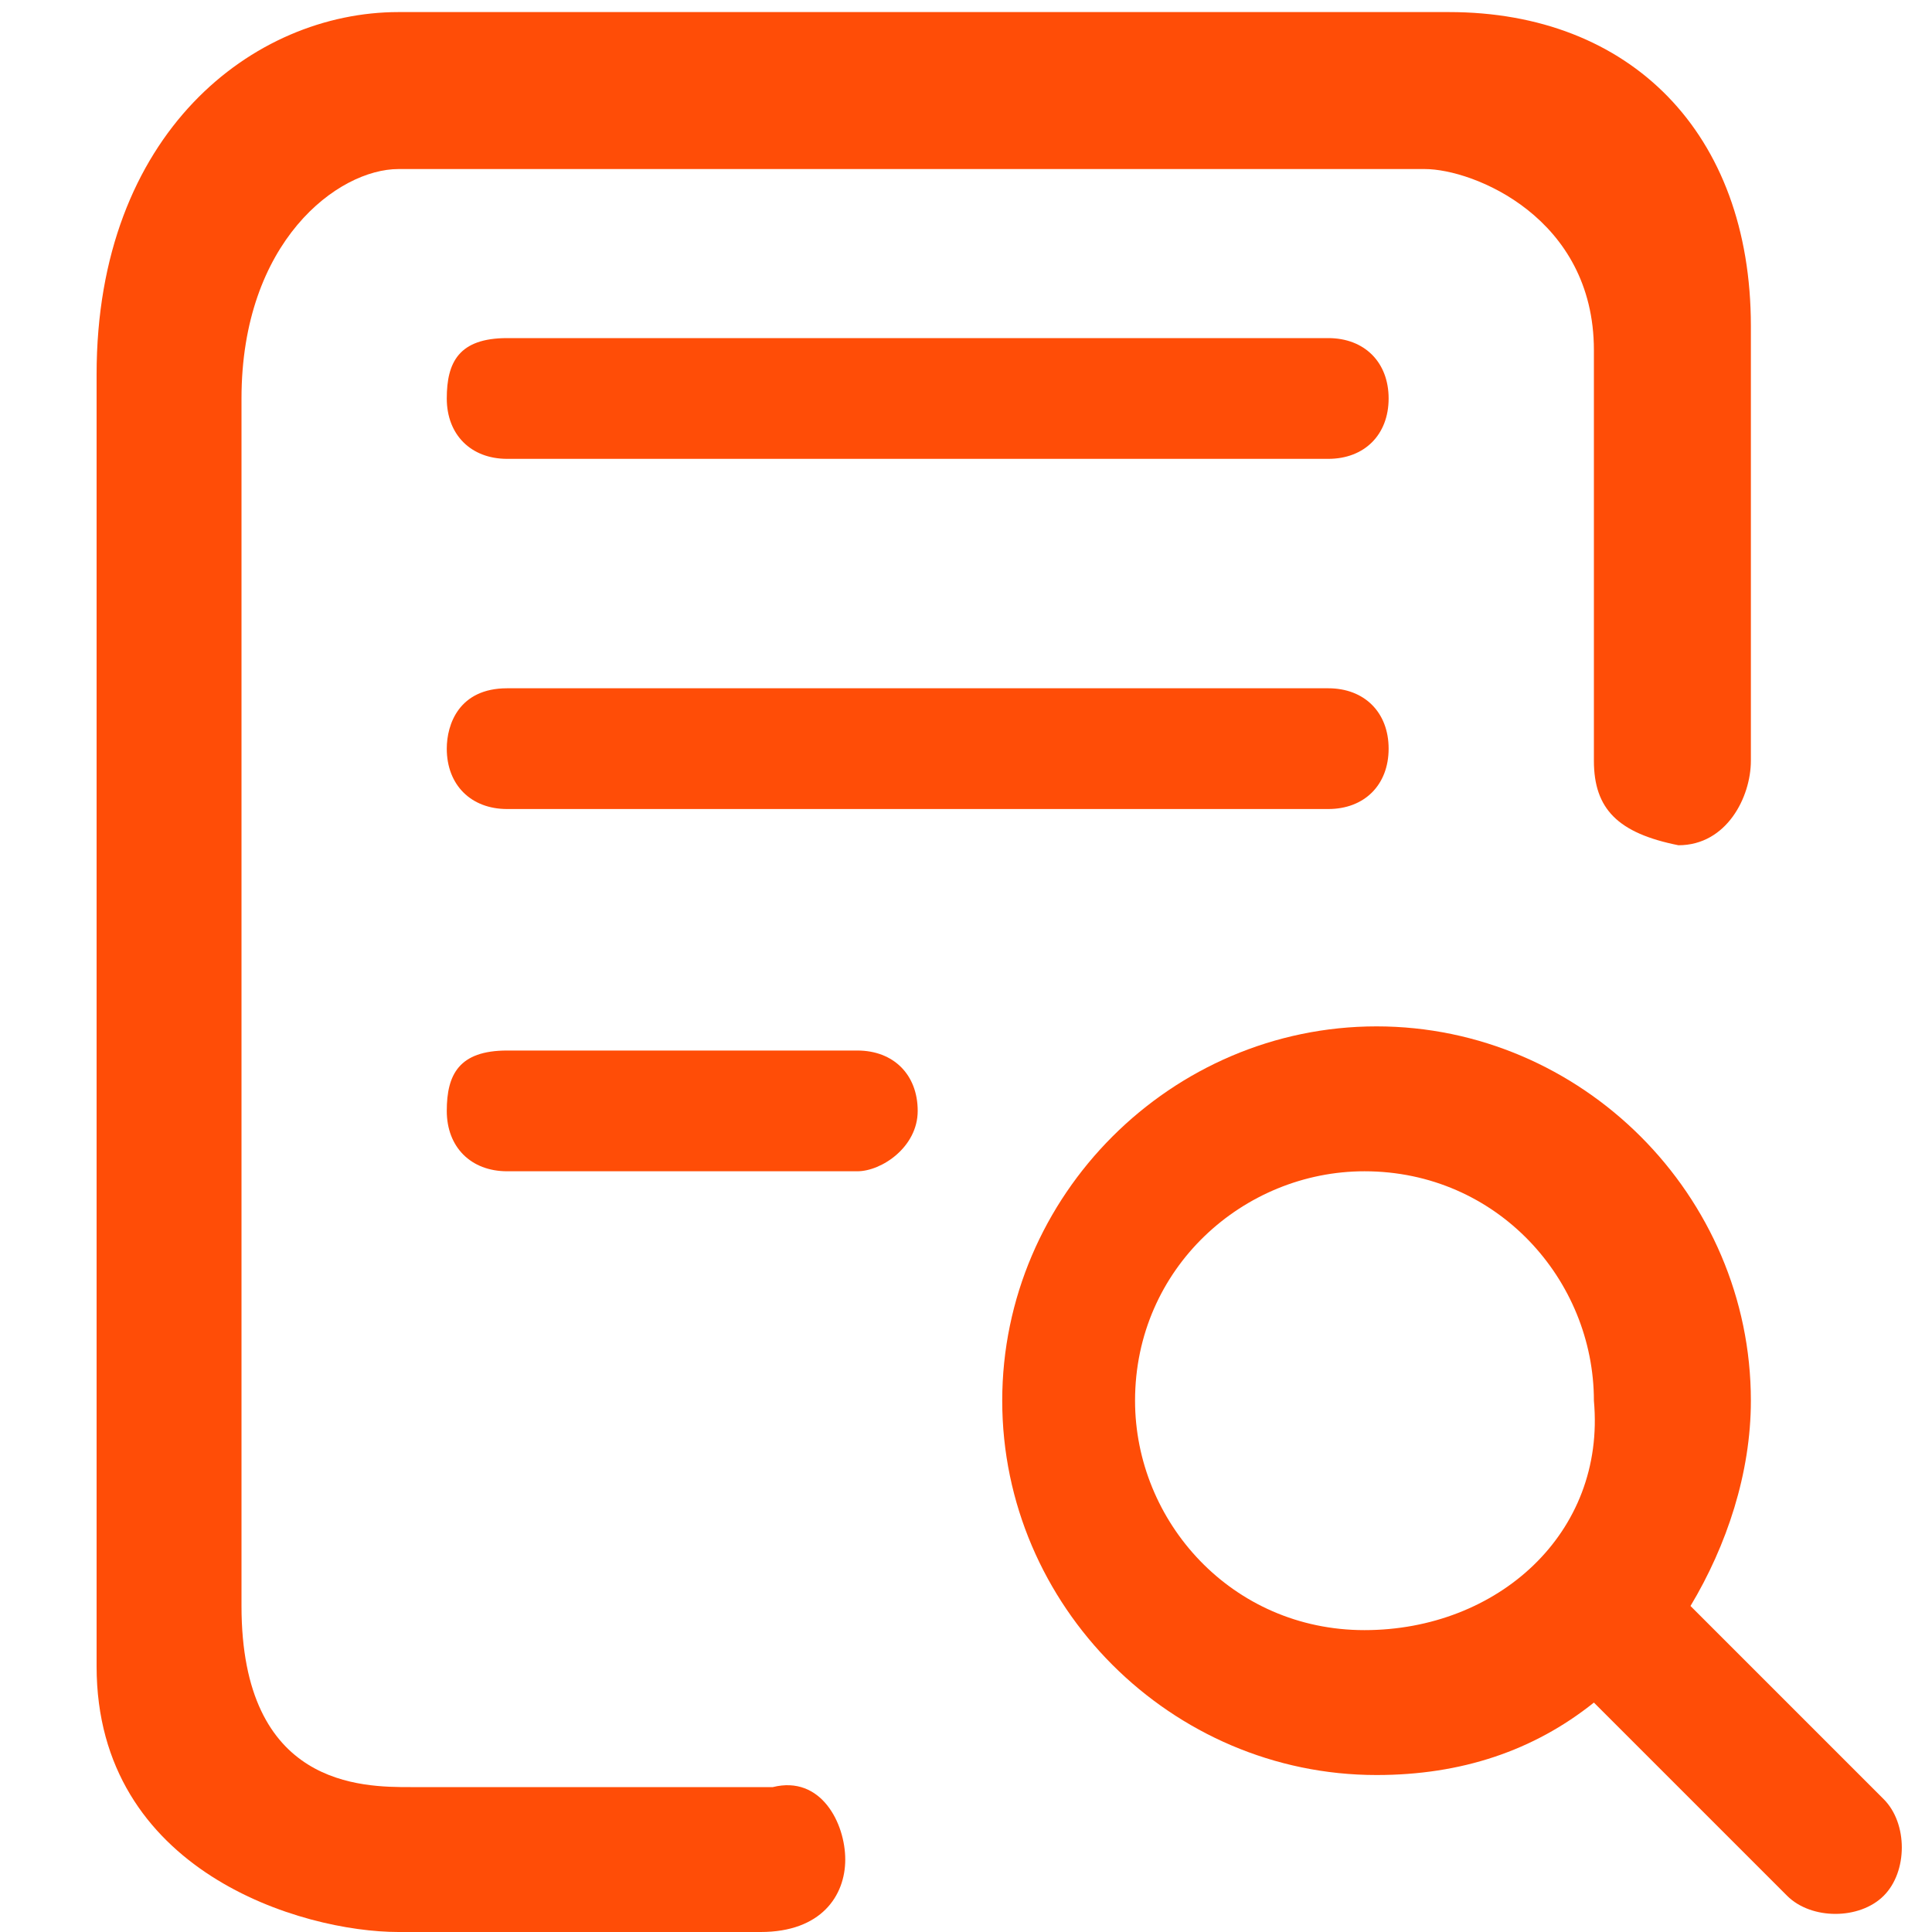 <svg t="1596418141284" class="icon" viewBox="0 0 1024 1024" version="1.1" xmlns="http://www.w3.org/2000/svg" p-id="3368" width="200" height="200"><path d="M998.4 953.6L896 851.2c19.2-32 32-70.4 32-108.8 0-108.8-89.6-198.4-198.4-198.4s-198.4 89.6-198.4 198.4c0 108.8 89.6 198.4 198.4 198.4 44.8 0 83.2-12.8 115.2-38.4l102.4 102.4c12.8 12.8 38.4 12.8 51.2 0 12.8-12.8 12.8-38.4 0-51.2z m-275.2-89.6c-70.4 0-121.6-57.6-121.6-121.6 0-70.4 57.6-121.6 121.6-121.6 70.4 0 121.6 57.6 121.6 121.6 6.4 70.4-51.2 121.6-121.6 121.6z" p-id="3369" fill="#FF4D07"></path><path d="M211.2 1024c-51.2 0-160-32-160-140.8V198.4c0-128 83.2-192 160-192H768c96 0 160 64 160 166.4v230.4c0 19.2-12.8 44.8-38.4 44.8-32-6.4-44.8-19.2-44.8-44.8V185.6c0-70.4-64-96-89.6-96H211.2C179.2 89.6 128 128 128 211.2v640c0 96 64 96 89.6 96h192c25.6-6.4 38.4 19.2 38.4 38.4s-12.8 38.4-44.8 38.4h-192z" p-id="3370" fill="#FF4D07"></path><path d="M268.8 179.2H704c19.2 0 32 12.8 32 32s-12.8 32-32 32H268.8c-19.2 0-32-12.8-32-32s6.4-32 32-32zM268.8 364.8H704c19.2 0 32 12.8 32 32s-12.8 32-32 32H268.8c-19.2 0-32-12.8-32-32 0-12.8 6.4-32 32-32zM268.8 556.8h185.6c19.2 0 32 12.8 32 32s-19.2 32-32 32H268.8c-19.2 0-32-12.8-32-32s6.4-32 32-32z" p-id="3371" fill="#FF4D07"></path></svg>
